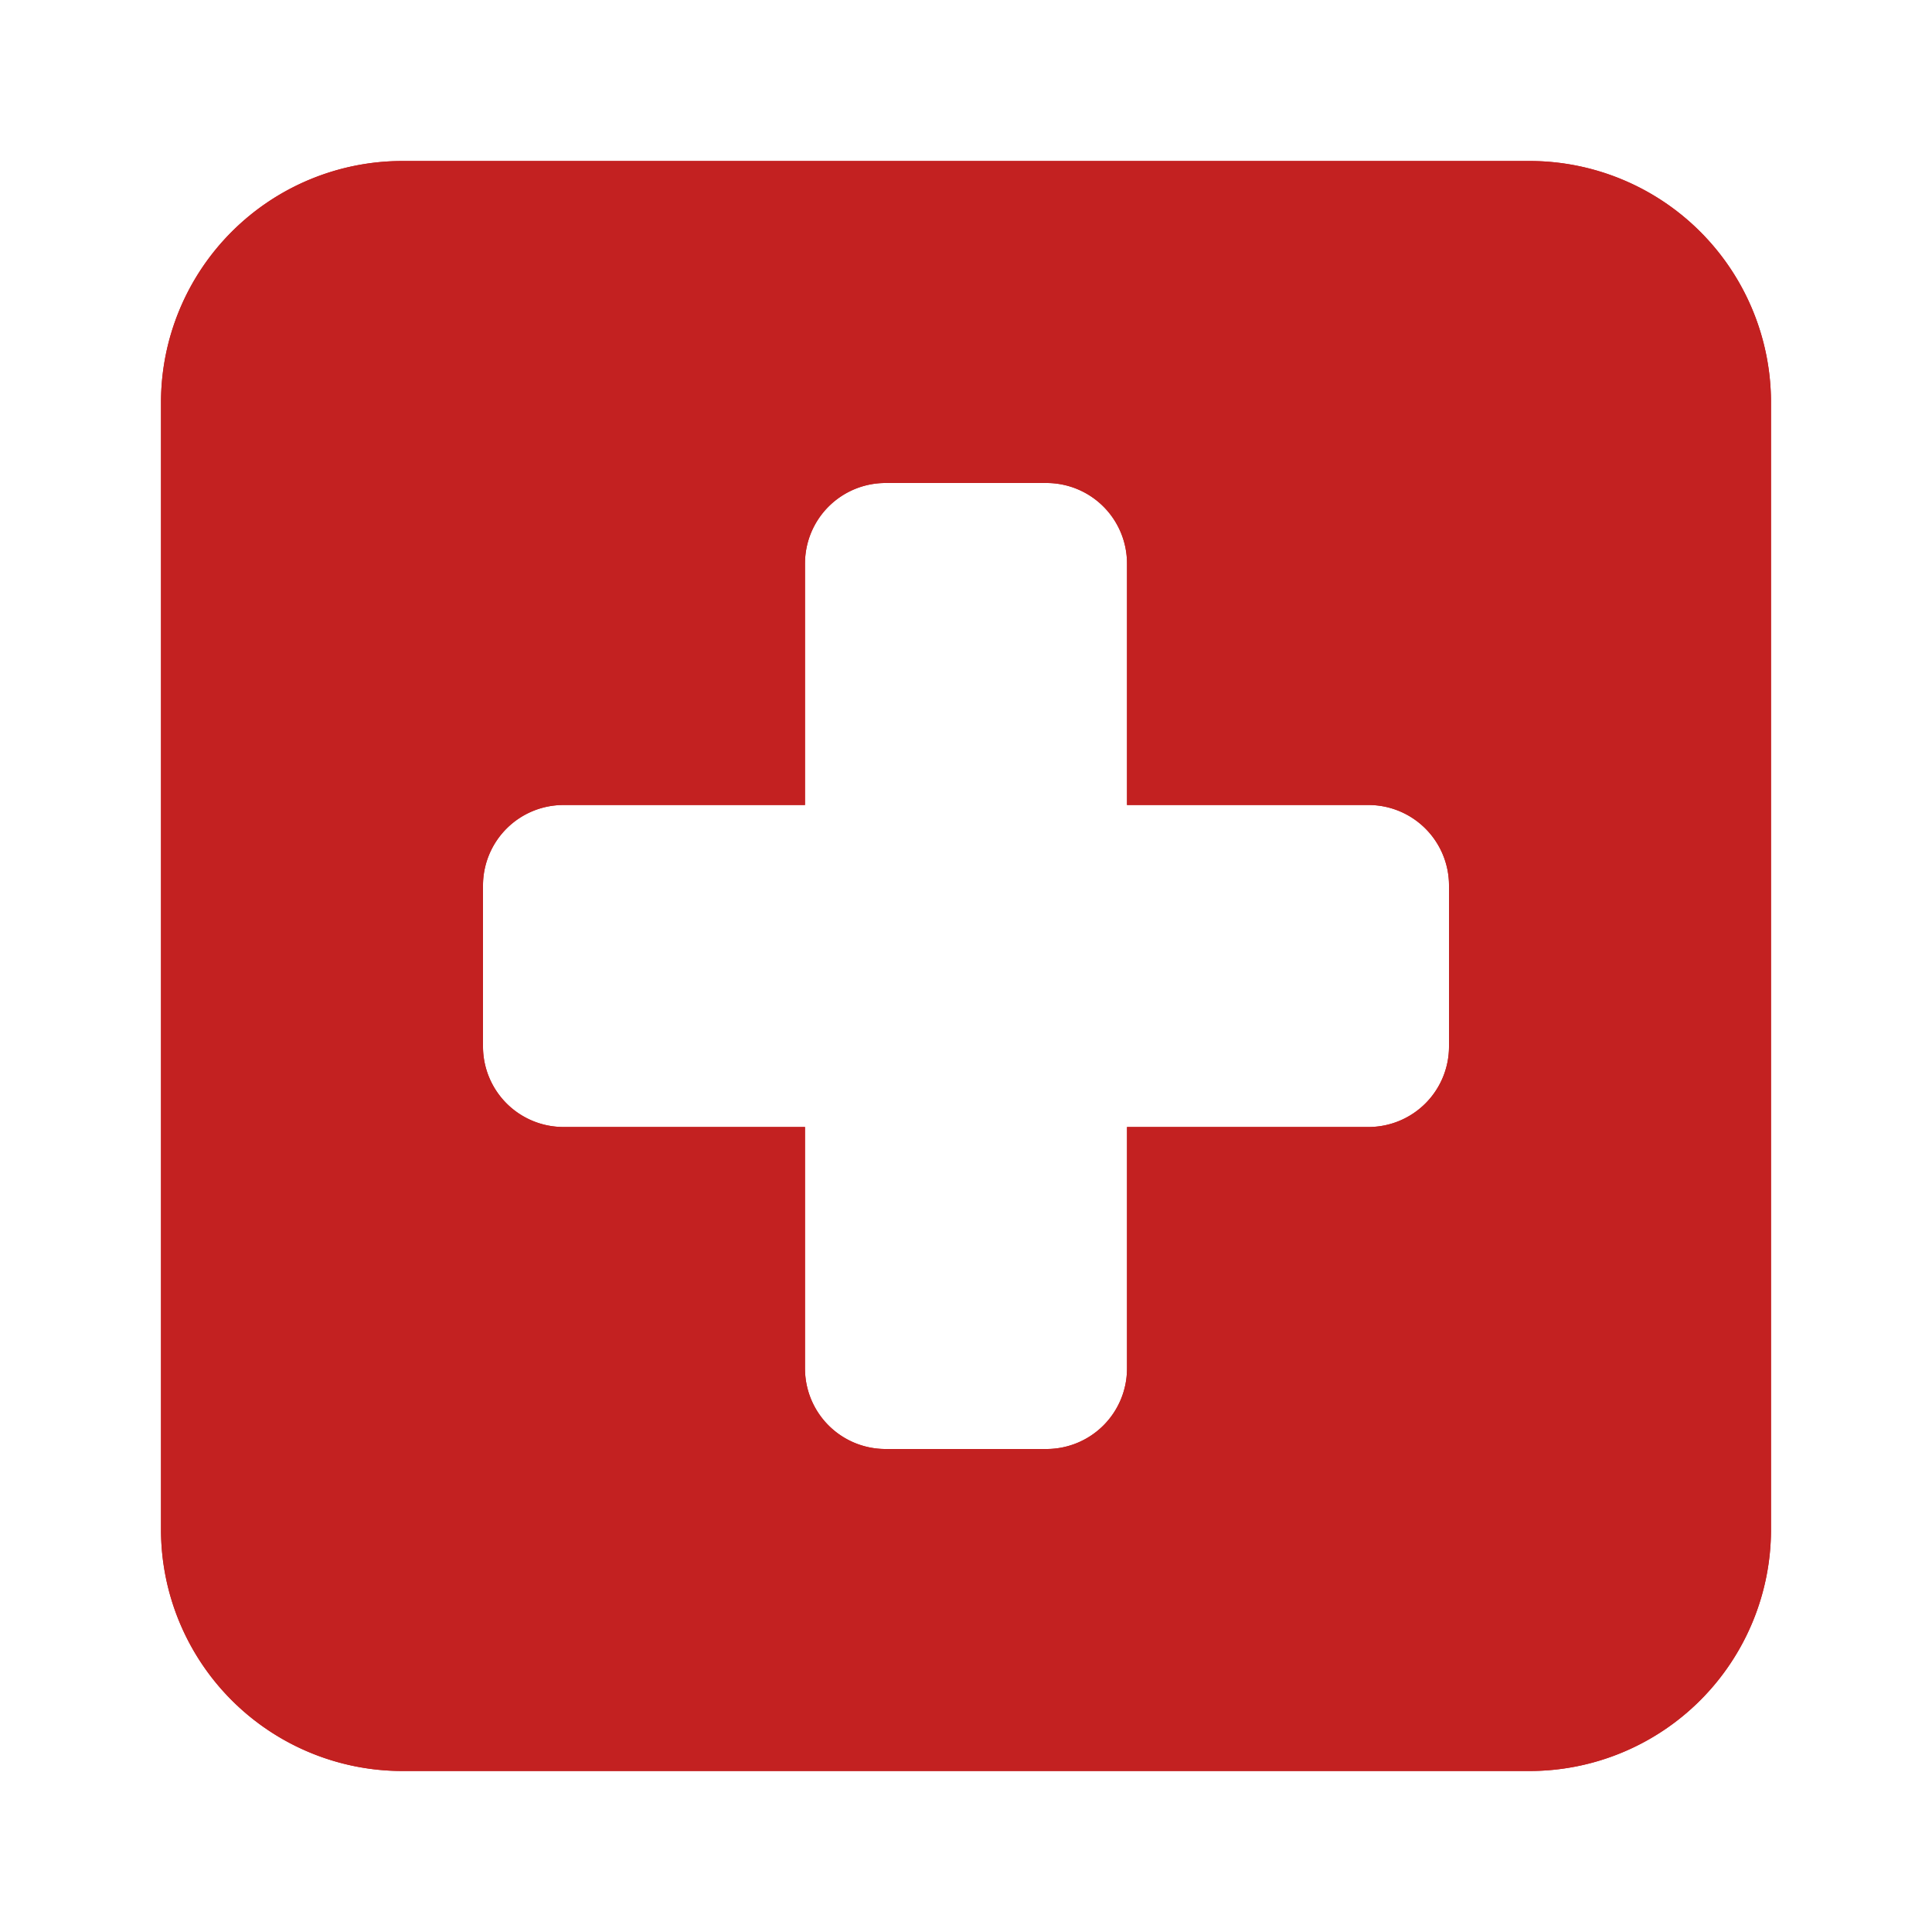 <svg xmlns="http://www.w3.org/2000/svg" version="1.1" xmlns:xlink="http://www.w3.org/1999/xlink" width="512" height="512" x="0" y="0" viewBox="0 0 24 24" style="enable-background:new 0 0 512 512" xml:space="preserve" class=""><g><g fill="#000" fill-rule="evenodd" clip-rule="evenodd"><path d="M5 2a3 3 0 0 0-3 3v14a3 3 0 0 0 3 3h14a3 3 0 0 0 3-3V5a3 3 0 0 0-3-3zm5 5a1 1 0 0 1 1-1h2a1 1 0 0 1 1 1v3h3a1 1 0 0 1 1 1v2a1 1 0 0 1-1 1h-3v3a1 1 0 0 1-1 1h-2a1 1 0 0 1-1-1v-3H7a1 1 0 0 1-1-1v-2a1 1 0 0 1 1-1h3z" fill="#c32121" opacity="1" data-original="#000000" class=""></path><path d="M5 3a2 2 0 0 0-2 2v14a2 2 0 0 0 2 2h14a2 2 0 0 0 2-2V5a2 2 0 0 0-2-2zm4 4a2 2 0 0 1 2-2h2a2 2 0 0 1 2 2v2h2a2 2 0 0 1 2 2v2a2 2 0 0 1-2 2h-2v2a2 2 0 0 1-2 2h-2a2 2 0 0 1-2-2v-2H7a2 2 0 0 1-2-2v-2a2 2 0 0 1 2-2h2zM2 5a3 3 0 0 1 3-3h14a3 3 0 0 1 3 3v14a3 3 0 0 1-3 3H5a3 3 0 0 1-3-3zm9 1a1 1 0 0 0-1 1v3H7a1 1 0 0 0-1 1v2a1 1 0 0 0 1 1h3v3a1 1 0 0 0 1 1h2a1 1 0 0 0 1-1v-3h3a1 1 0 0 0 1-1v-2a1 1 0 0 0-1-1h-3V7a1 1 0 0 0-1-1z" fill="#c32121" opacity="1" data-original="#000000" class=""></path></g></g></svg>